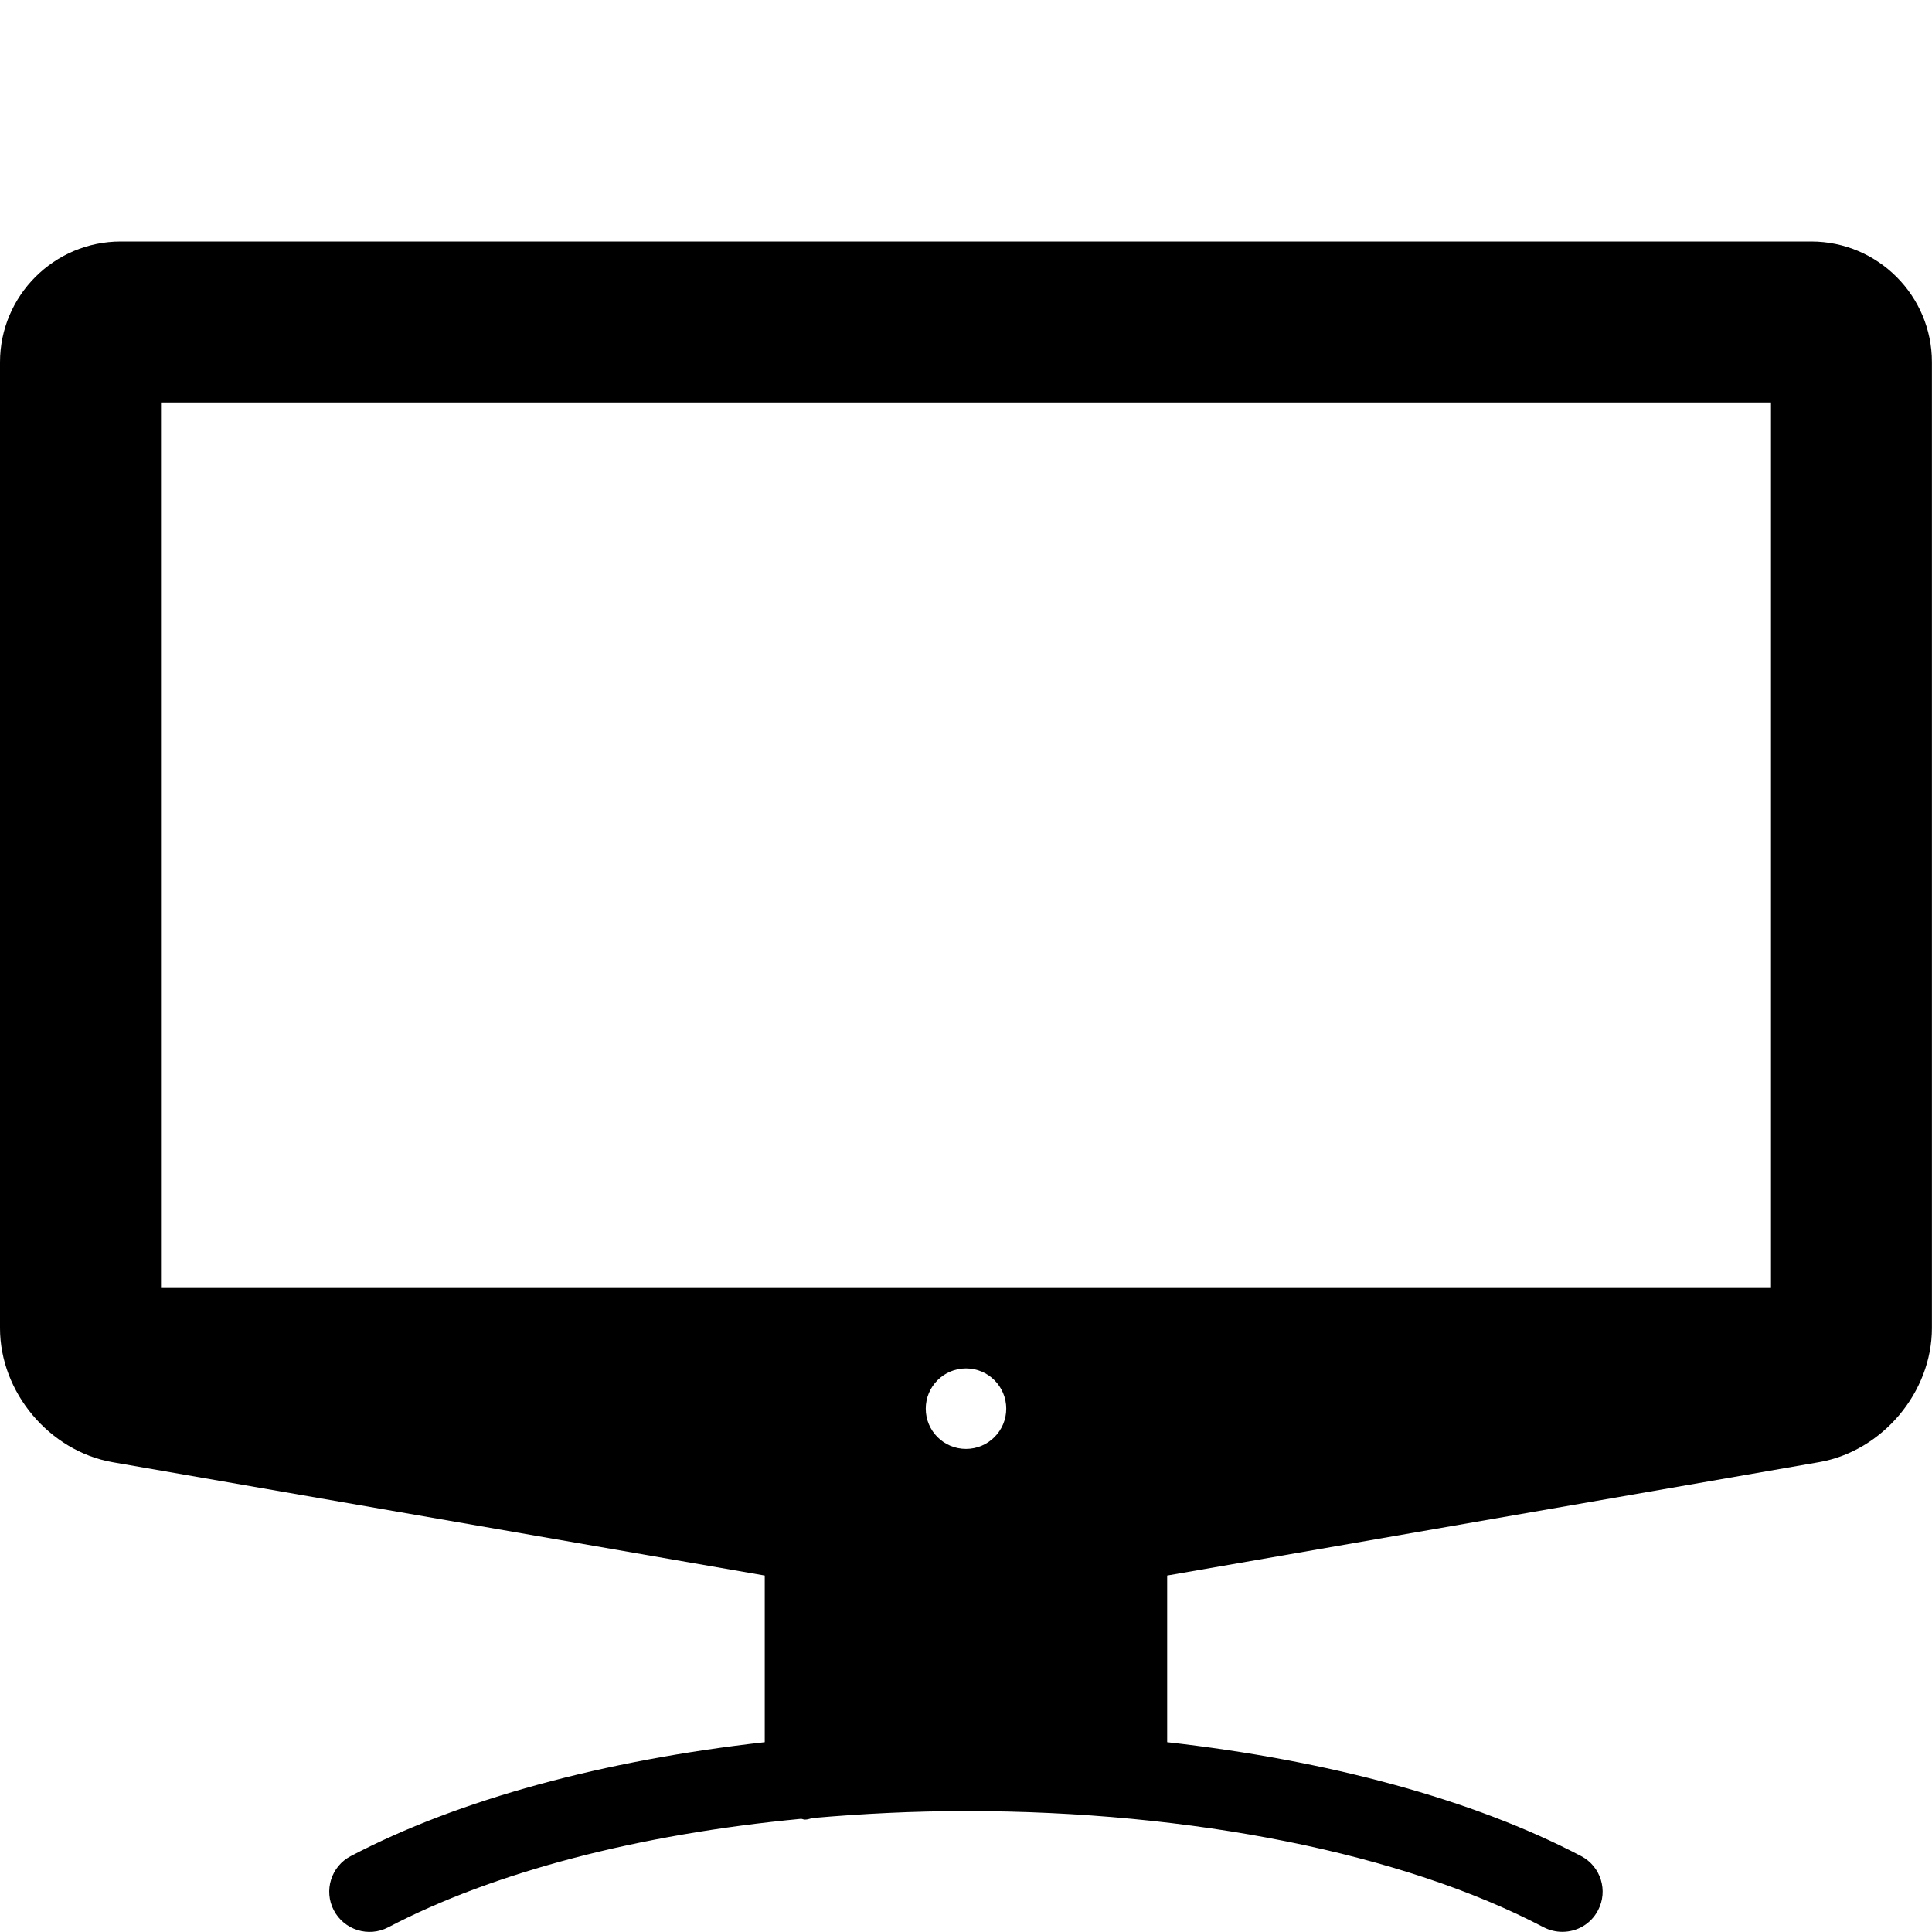 <?xml version="1.0" encoding="utf-8"?>
<!-- Generator: Adobe Illustrator 16.2.1, SVG Export Plug-In . SVG Version: 6.00 Build 0)  -->
<!DOCTYPE svg PUBLIC "-//W3C//DTD SVG 1.1//EN" "http://www.w3.org/Graphics/SVG/1.1/DTD/svg11.dtd">
<svg version="1.1" id="Filled_Version" xmlns="http://www.w3.org/2000/svg" xmlns:xlink="http://www.w3.org/1999/xlink" x="0px"
	 y="0px" width="24px" height="24px" viewBox="0 0 24 24" enable-background="new 0 0 24 24" xml:space="preserve">
<path d="M22.5,3h-21C0.673,3,0,3.673,0,4.5v11.999c0,0.797,0.614,1.528,1.399,1.665L9.5,19.572v2.07
	c-1.997,0.225-3.799,0.71-5.142,1.415c-0.245,0.127-0.339,0.43-0.211,0.674s0.43,0.339,0.676,0.211
	c1.313-0.689,3.118-1.157,5.129-1.348c0.017,0.002,0.03,0.01,0.048,0.01c0.035,0,0.065-0.014,0.099-0.02
	c0.618-0.054,1.253-0.086,1.901-0.086c2.813,0,5.429,0.527,7.177,1.444c0.074,0.038,0.153,0.056,0.231,0.056
	c0.181,0,0.354-0.096,0.443-0.267c0.129-0.244,0.034-0.547-0.21-0.674c-1.343-0.705-3.146-1.19-5.142-1.415v-2.07l8.1-1.409
	c0.785-0.137,1.4-0.868,1.4-1.665V4.5C24,3.673,23.327,3,22.5,3z M12,17.999c-0.276,0-0.5-0.223-0.5-0.5c0-0.276,0.224-0.5,0.5-0.5
	s0.5,0.224,0.5,0.5C12.5,17.775,12.276,17.999,12,17.999z M22,16H2V5h20V16z"/>
</svg>
